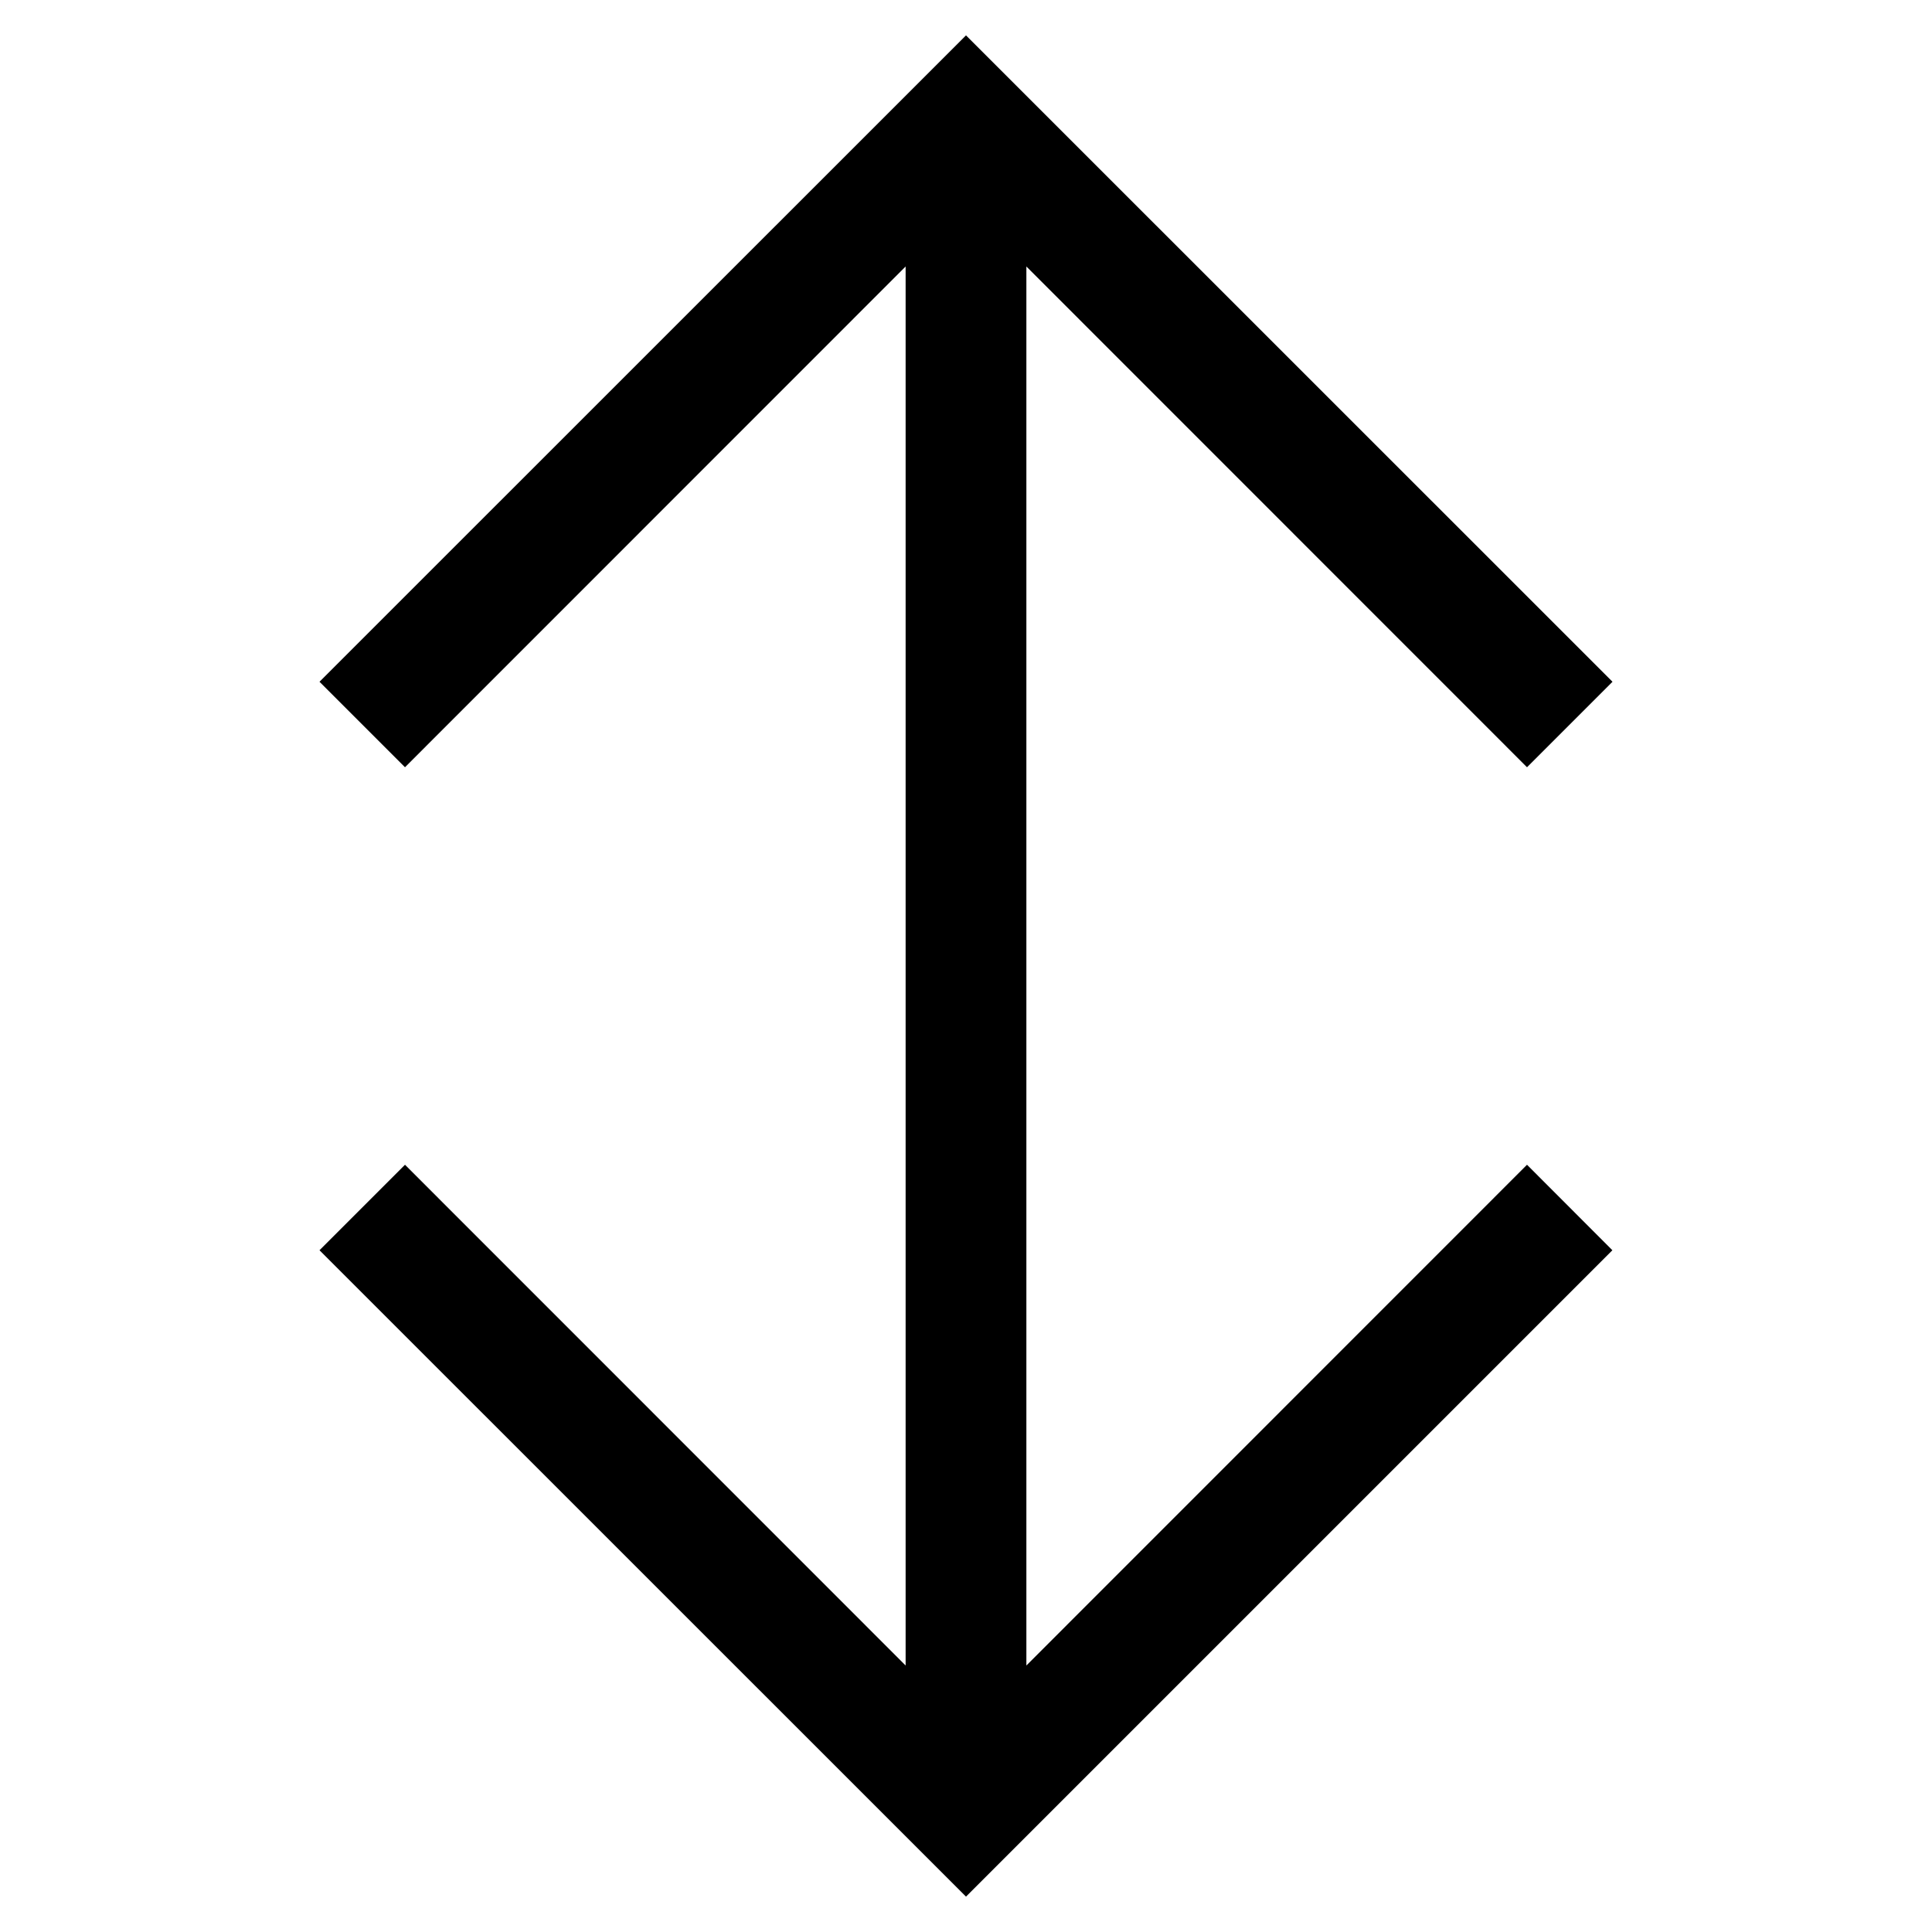<svg xmlns="http://www.w3.org/2000/svg" width="16" height="16" viewBox="0 0 16 16">
  <path fill-rule="evenodd" d="m8 .293 5.354 5.353-.708.708L8.5 2.207v11.586l4.146-4.147.707.708L8 15.707l-5.354-5.353.708-.708L7.5 13.793V2.207L3.354 6.354l-.708-.708L8 .293Z" clip-rule="evenodd"/>
</svg>
